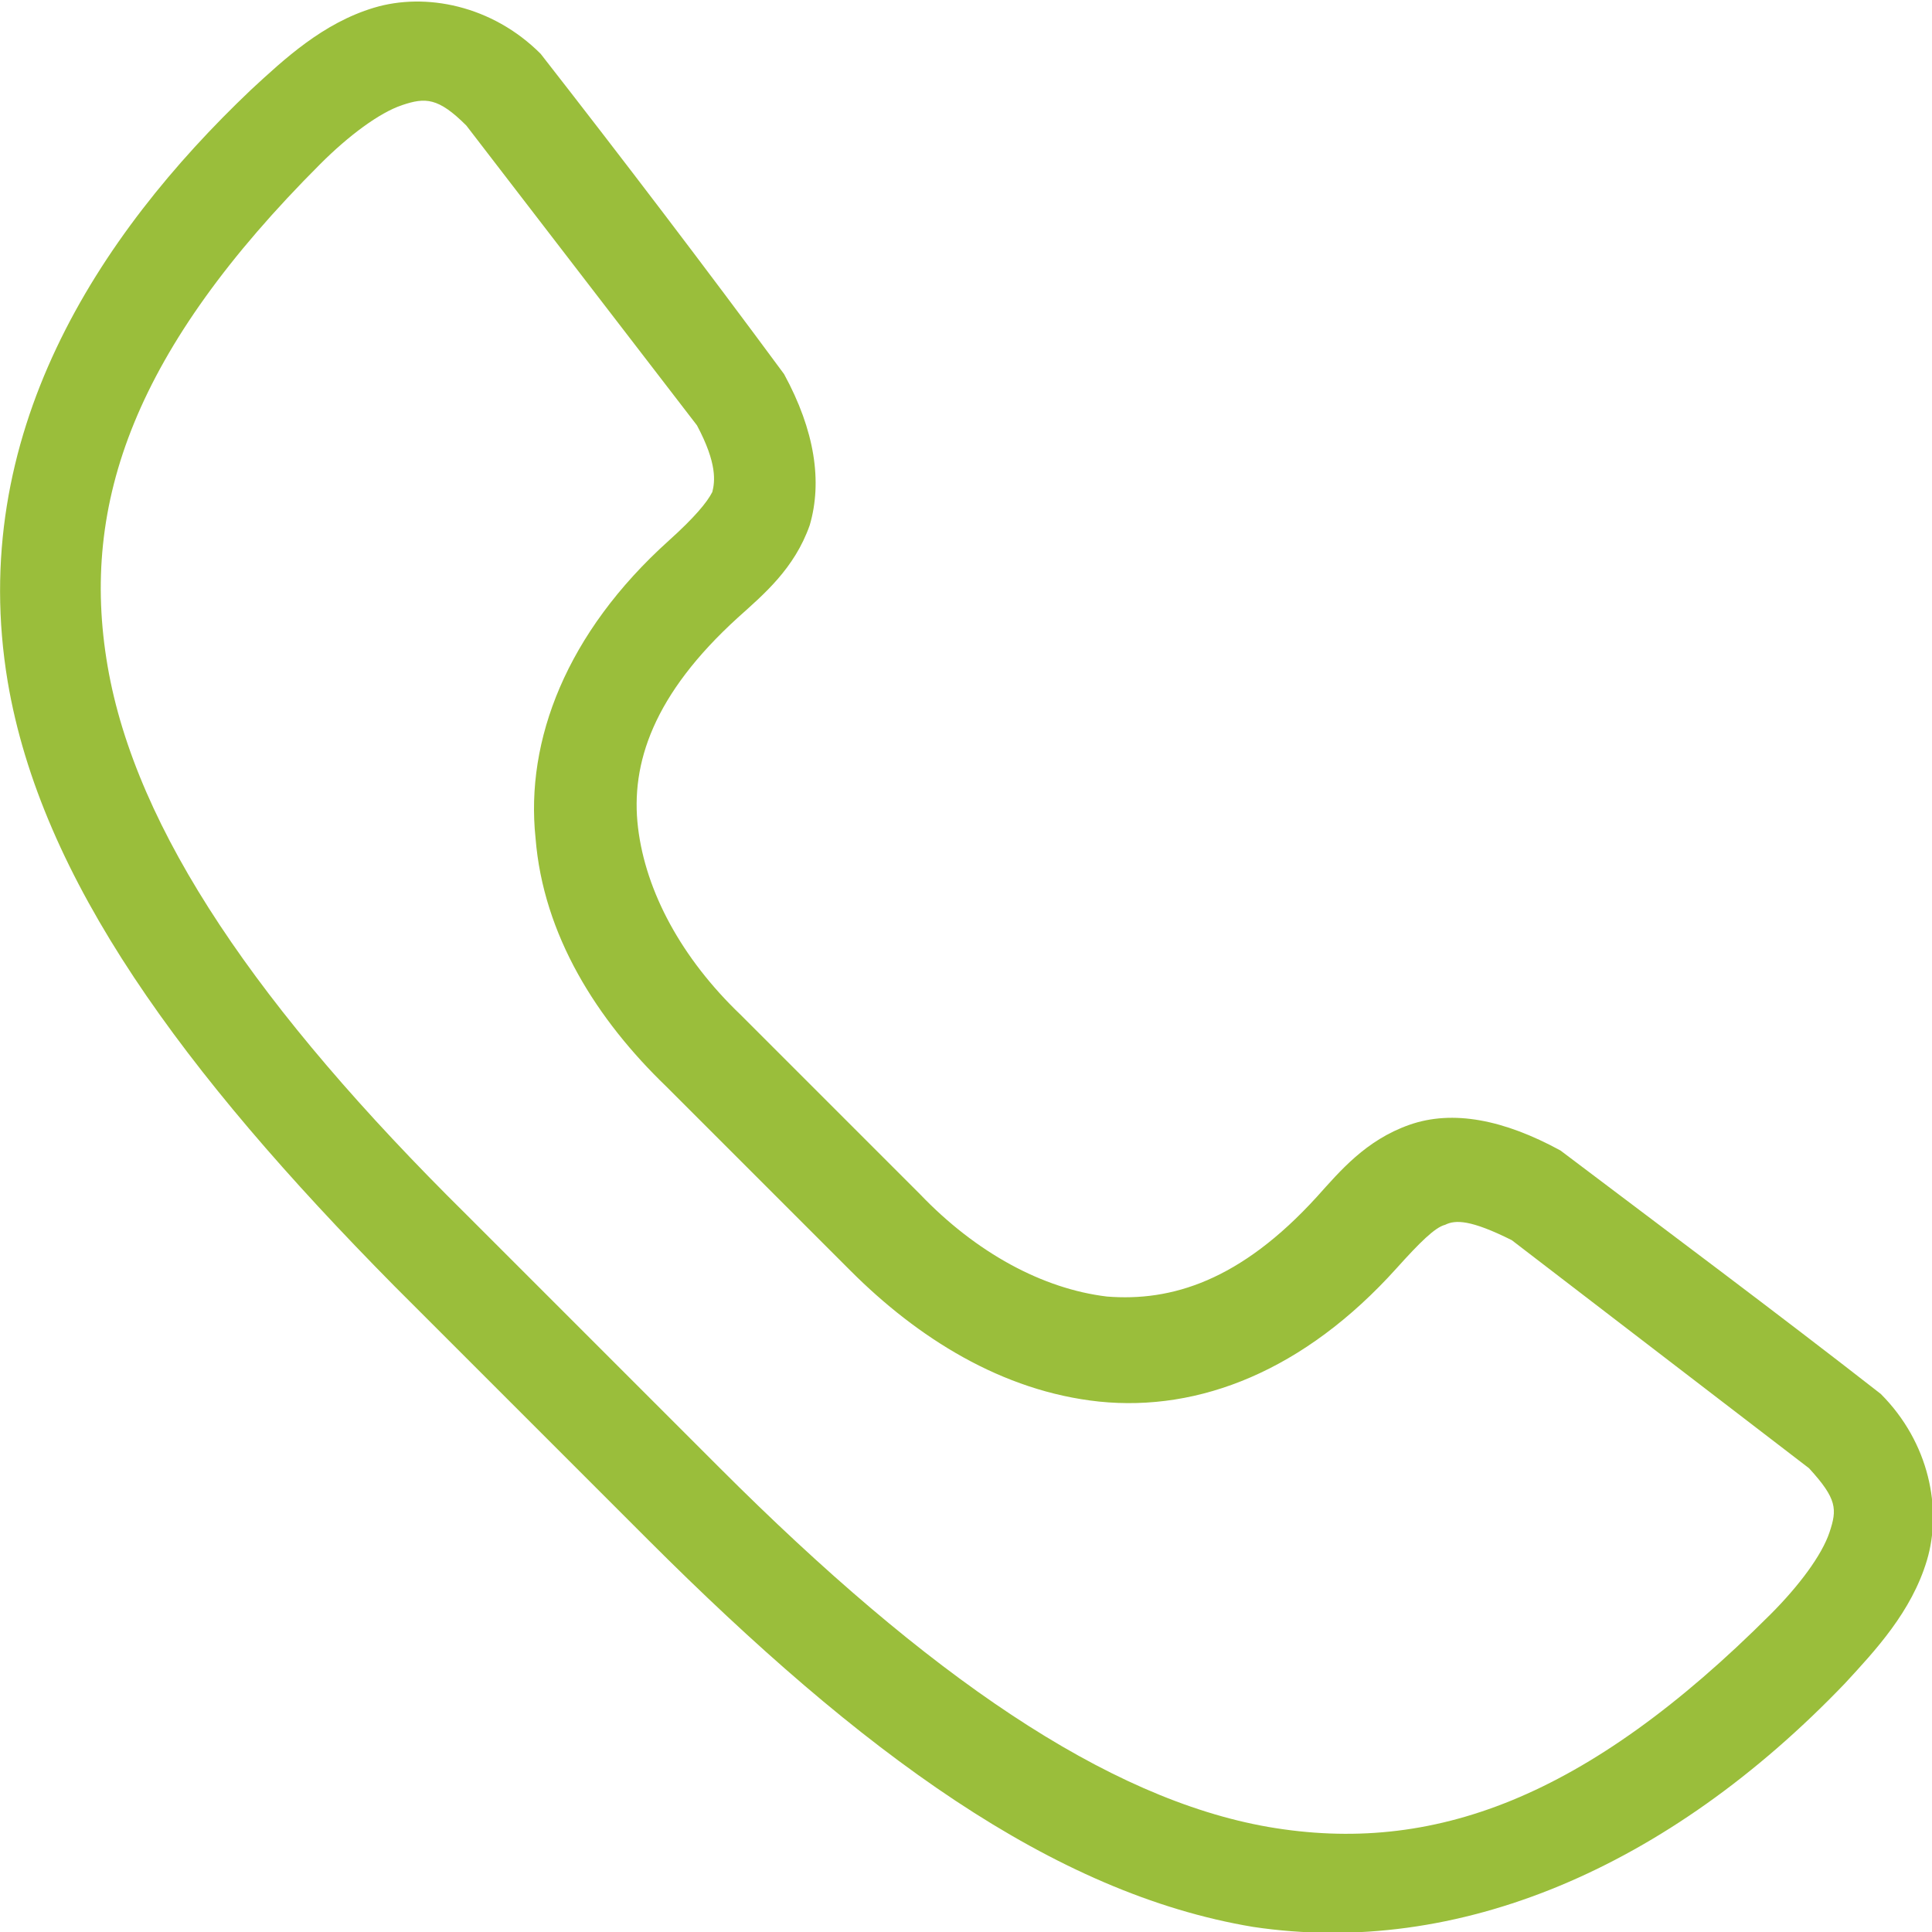 <?xml version="1.0" encoding="utf-8"?>
<!-- Generator: Adobe Illustrator 21.0.0, SVG Export Plug-In . SVG Version: 6.00 Build 0)  -->
<svg version="1.1"
	 id="Layer_1" xmlns:cc="http://creativecommons.org/ns#" xmlns:dc="http://purl.org/dc/elements/1.1/" xmlns:inkscape="http://www.inkscape.org/namespaces/inkscape" xmlns:rdf="http://www.w3.org/1999/02/22-rdf-syntax-ns#" xmlns:sodipodi="http://sodipodi.sourceforge.net/DTD/sodipodi-0.dtd" xmlns:svg="http://www.w3.org/2000/svg"
	 xmlns="http://www.w3.org/2000/svg" xmlns:xlink="http://www.w3.org/1999/xlink" x="0px" y="0px" viewBox="0 0 75.4 75.4"
	 style="enable-background:new 0 0 75.4 75.4;" xml:space="preserve">
<style type="text/css">
	.st0{fill:#9ABE3B;}
</style>
<path class="st0" d="M35.9,46.6c2.2,2.3,4.8,3.7,7.3,4c2.5,0.2,5.2-0.6,8.2-3.9c0.9-1,1.9-2.2,3.6-2.8c1.7-0.6,3.7-0.2,5.9,1
	c4.1,3.1,8.4,6.3,12.5,9.5c1.9,1.9,2.4,4.5,1.8,6.5s-2,3.5-3.2,4.8c-6.9,7.2-15.1,10.7-23.1,9.5c-7.8-1.3-15.3-6.8-23.6-15.1
	c-3.6-3.6-6.4-6.4-9.9-9.9C7.1,41.8,1.6,34.3,0.3,26.6C-1.3,17,3.8,9.2,9.8,3.5c1.3-1.2,2.8-2.6,4.8-3.2s4.6-0.1,6.5,1.8
	c3.2,4.1,6.4,8.3,9.5,12.5c1.2,2.2,1.5,4.2,1,5.9c-0.6,1.7-1.8,2.7-2.8,3.6c-3.3,3-4.2,5.7-3.9,8.2s1.7,5.1,4,7.3L35.9,46.6z
	 M26,42.4c-2.7-2.6-4.8-5.9-5.1-9.7c-0.4-3.8,1.2-8,5.2-11.6c1-0.9,1.5-1.5,1.7-1.9c0.1-0.4,0.2-1.1-0.6-2.6l-9-11.7
	c-1.1-1.1-1.6-1.1-2.5-0.8c-0.9,0.3-2.1,1.2-3.2,2.3C5.3,13.6,3.1,19.6,4.2,26s5.9,13.4,14,21.4c3.3,3.3,7,7,9.9,9.9
	c8.1,8.1,15.1,12.9,21.4,14c6.4,1.1,12.4-1.1,19.6-8.3c1.1-1.1,2-2.3,2.3-3.2s0.3-1.3-0.8-2.5L59,48.4c-1.6-0.8-2.2-0.8-2.6-0.6
	c-0.4,0.1-1,0.7-1.9,1.7c-3.6,4-7.7,5.6-11.6,5.2c-3.8-0.4-7.1-2.5-9.7-5.1L26,42.4z"/>
</svg>
